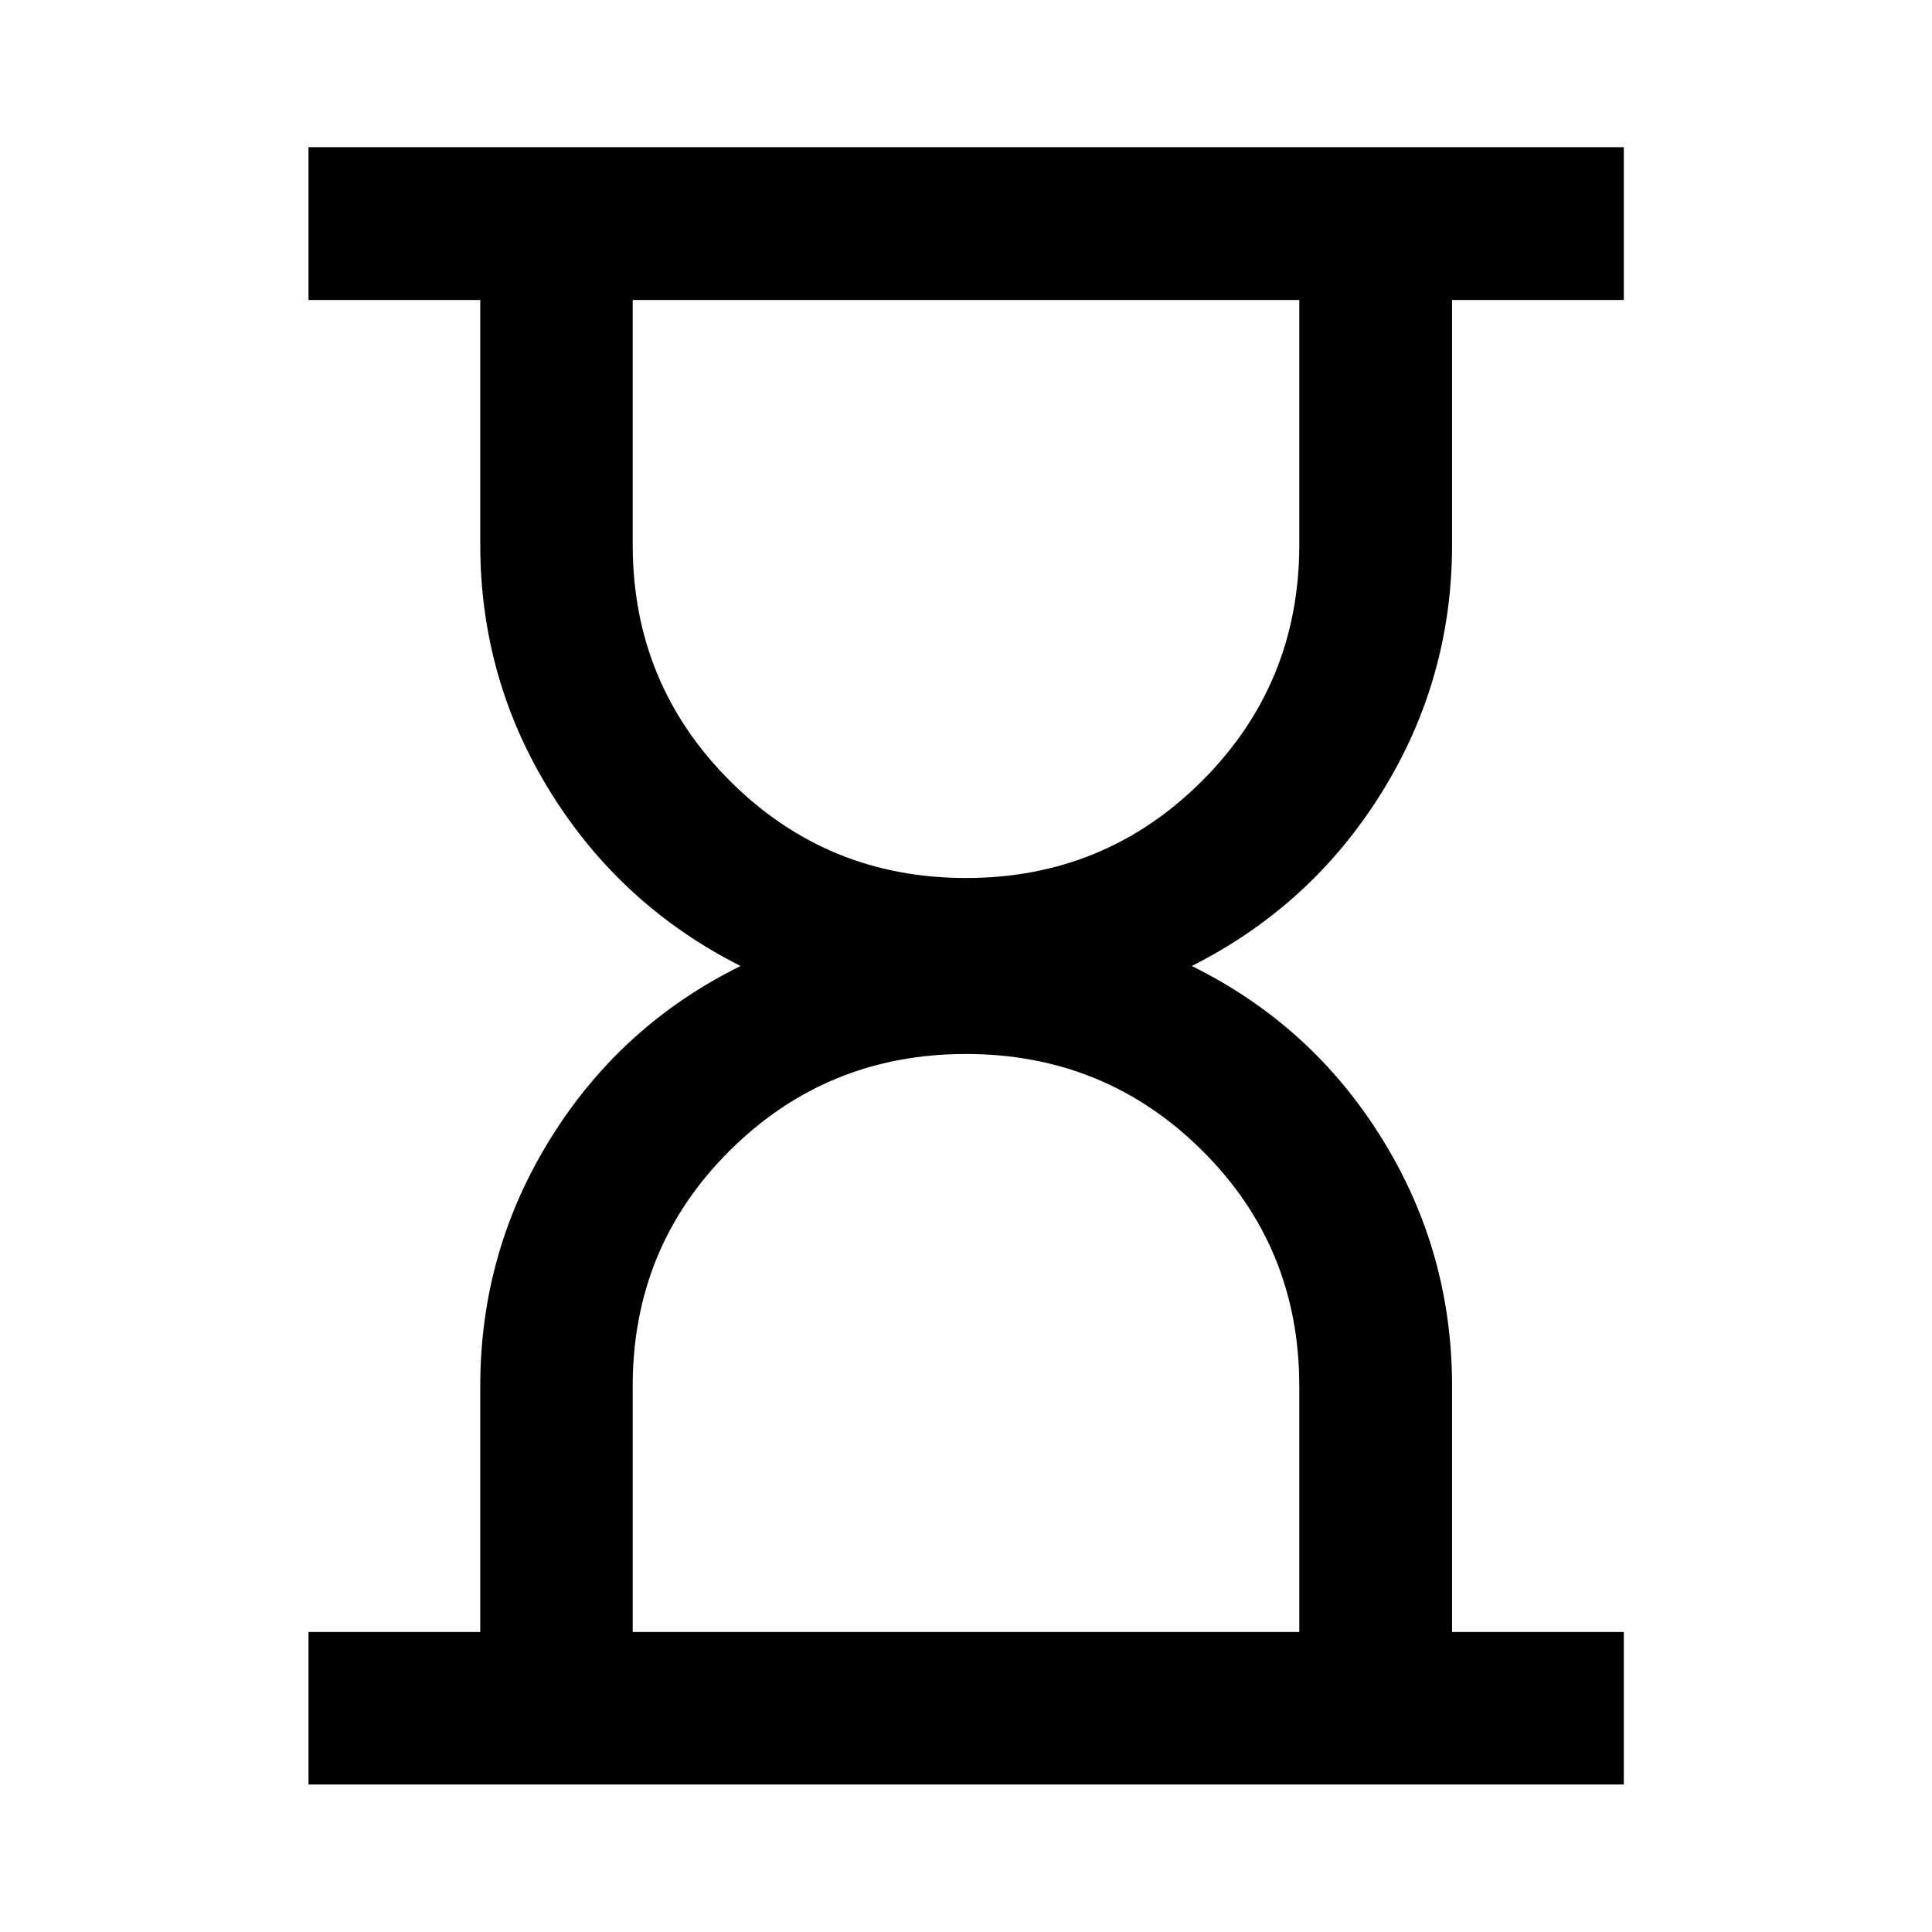 <svg xmlns="http://www.w3.org/2000/svg" height="40" viewBox="0 -960 960 960" width="40"><path d="M314.39-149.06h331.22v-122.27q0-69.05-48.28-117-48.29-47.95-117.33-47.95-69.04 0-117.33 47.95-48.28 47.95-48.28 117v122.27ZM480-523.72q69.04 0 117.33-48.29 48.28-48.28 48.28-117.32v-121.61H314.39v121.61q0 69.04 48.28 117.32 48.29 48.29 117.33 48.29ZM153.3-73.3v-75.76h85.34v-122.22q0-66.92 35.01-123.18 35.01-56.26 94.34-85.54-59.33-29.94-94.34-86.2-35.01-56.26-35.01-123.19v-121.55H153.3v-75.92h653.56v75.92h-85.34v121.55q0 66.93-34.97 123.19-34.97 56.26-94.38 86.2 59.41 29.28 94.38 85.54 34.97 56.26 34.97 123.18v122.22h85.34v75.76H153.3ZM480-149.06Zm0-661.88Z"/></svg>